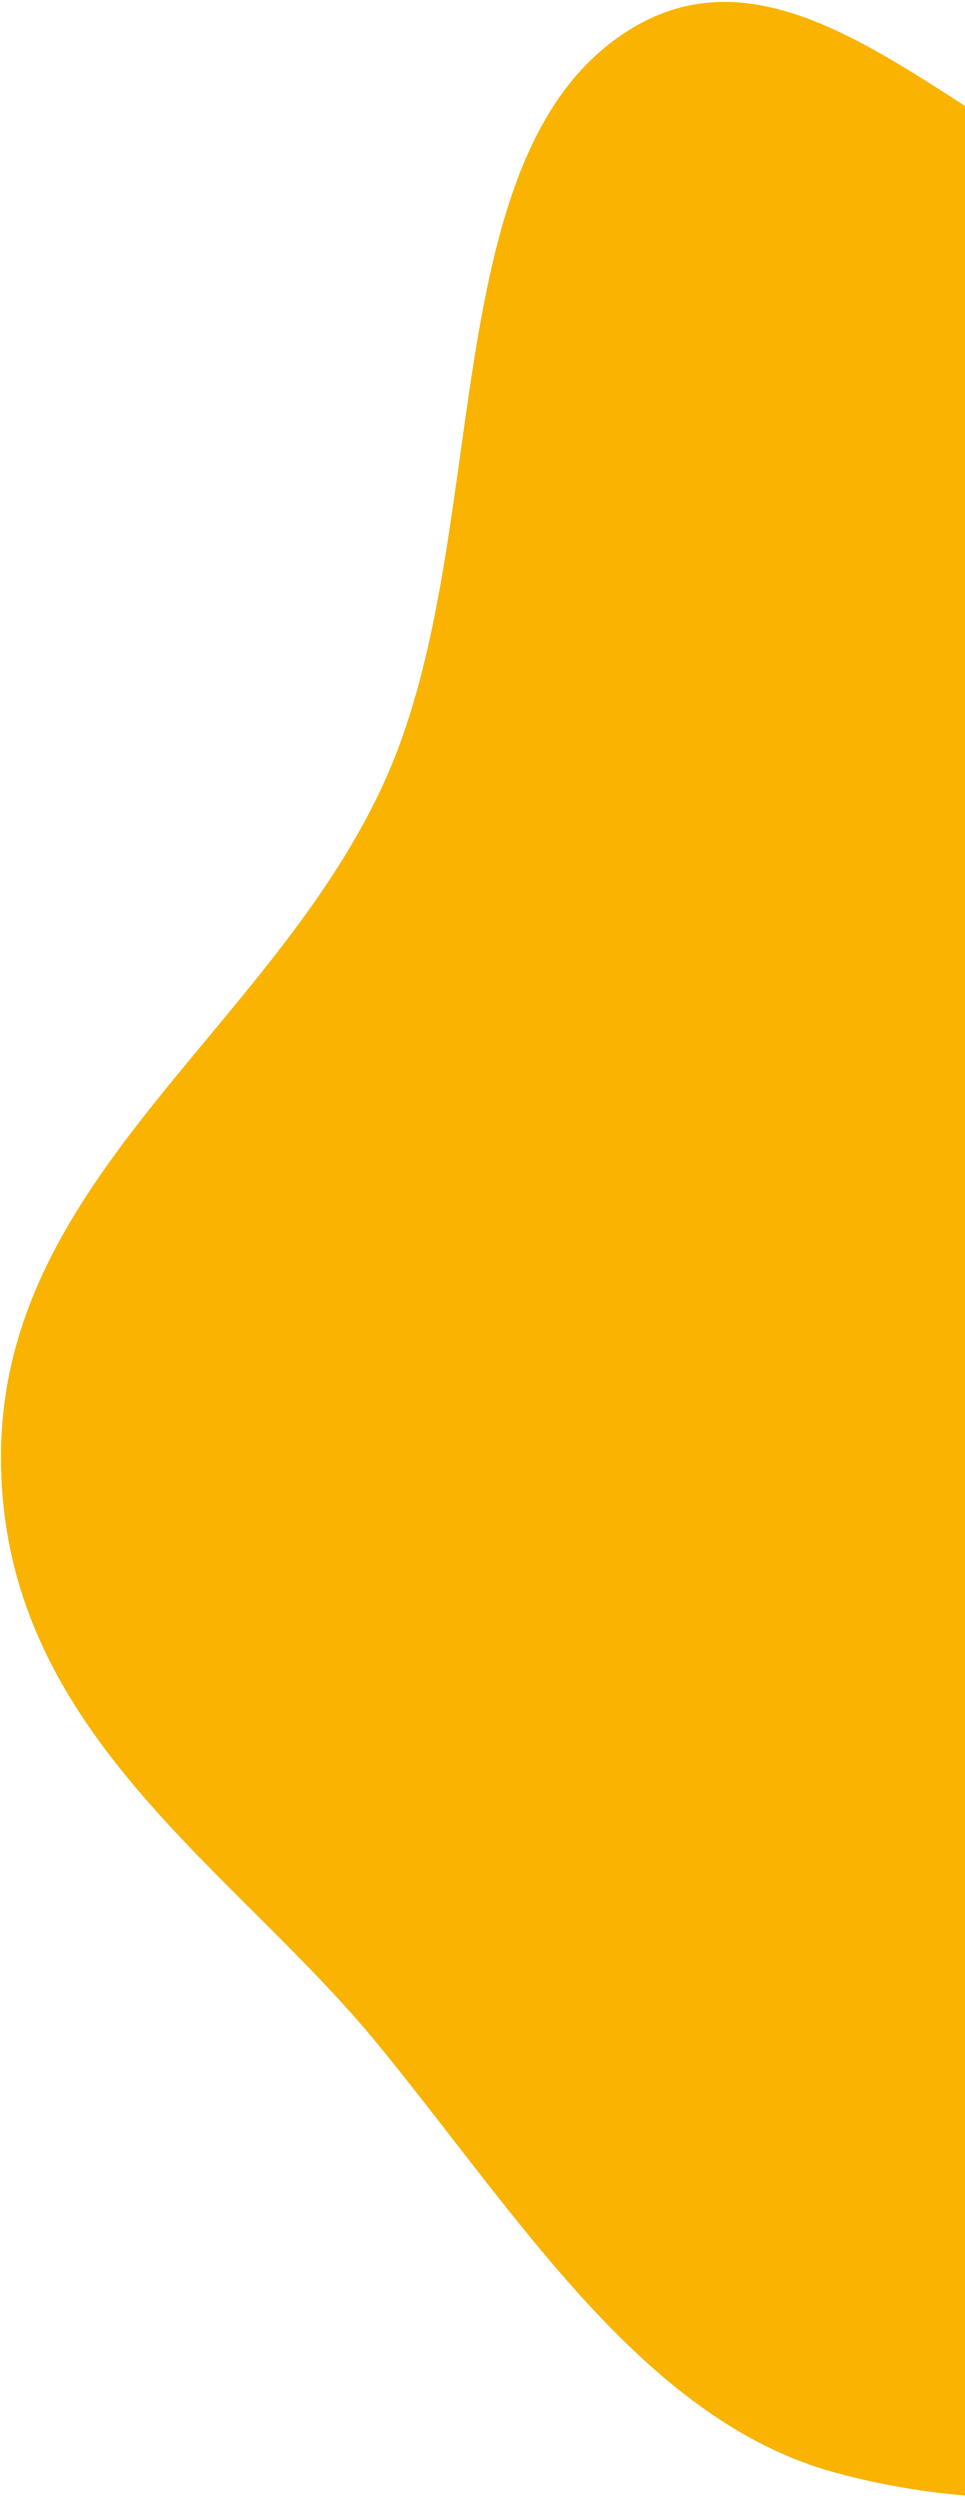 <svg width="362" height="937" viewBox="0 0 362 937" fill="none" xmlns="http://www.w3.org/2000/svg">
<path fill-rule="evenodd" clip-rule="evenodd" d="M439.546 78.532C506.137 93.344 580.291 60.413 637.26 104.654C702.365 155.214 766.571 232.991 771.216 336.103C775.825 438.438 699.66 518.987 660.13 612.382C621.7 703.177 608.165 816.046 543.124 875.002C475.51 936.29 388.946 947.243 313.333 926.735C241.408 907.228 194.387 830.455 141.687 766.123C86.722 699.028 -0.462 648.115 0.375 544.706C1.222 440.167 104.578 384.019 145.542 289.961C184.252 201.077 163.42 63.217 231.348 14.367C299.312 -34.507 367.168 62.433 439.546 78.532Z" fill="#F9B300"/>
</svg>

